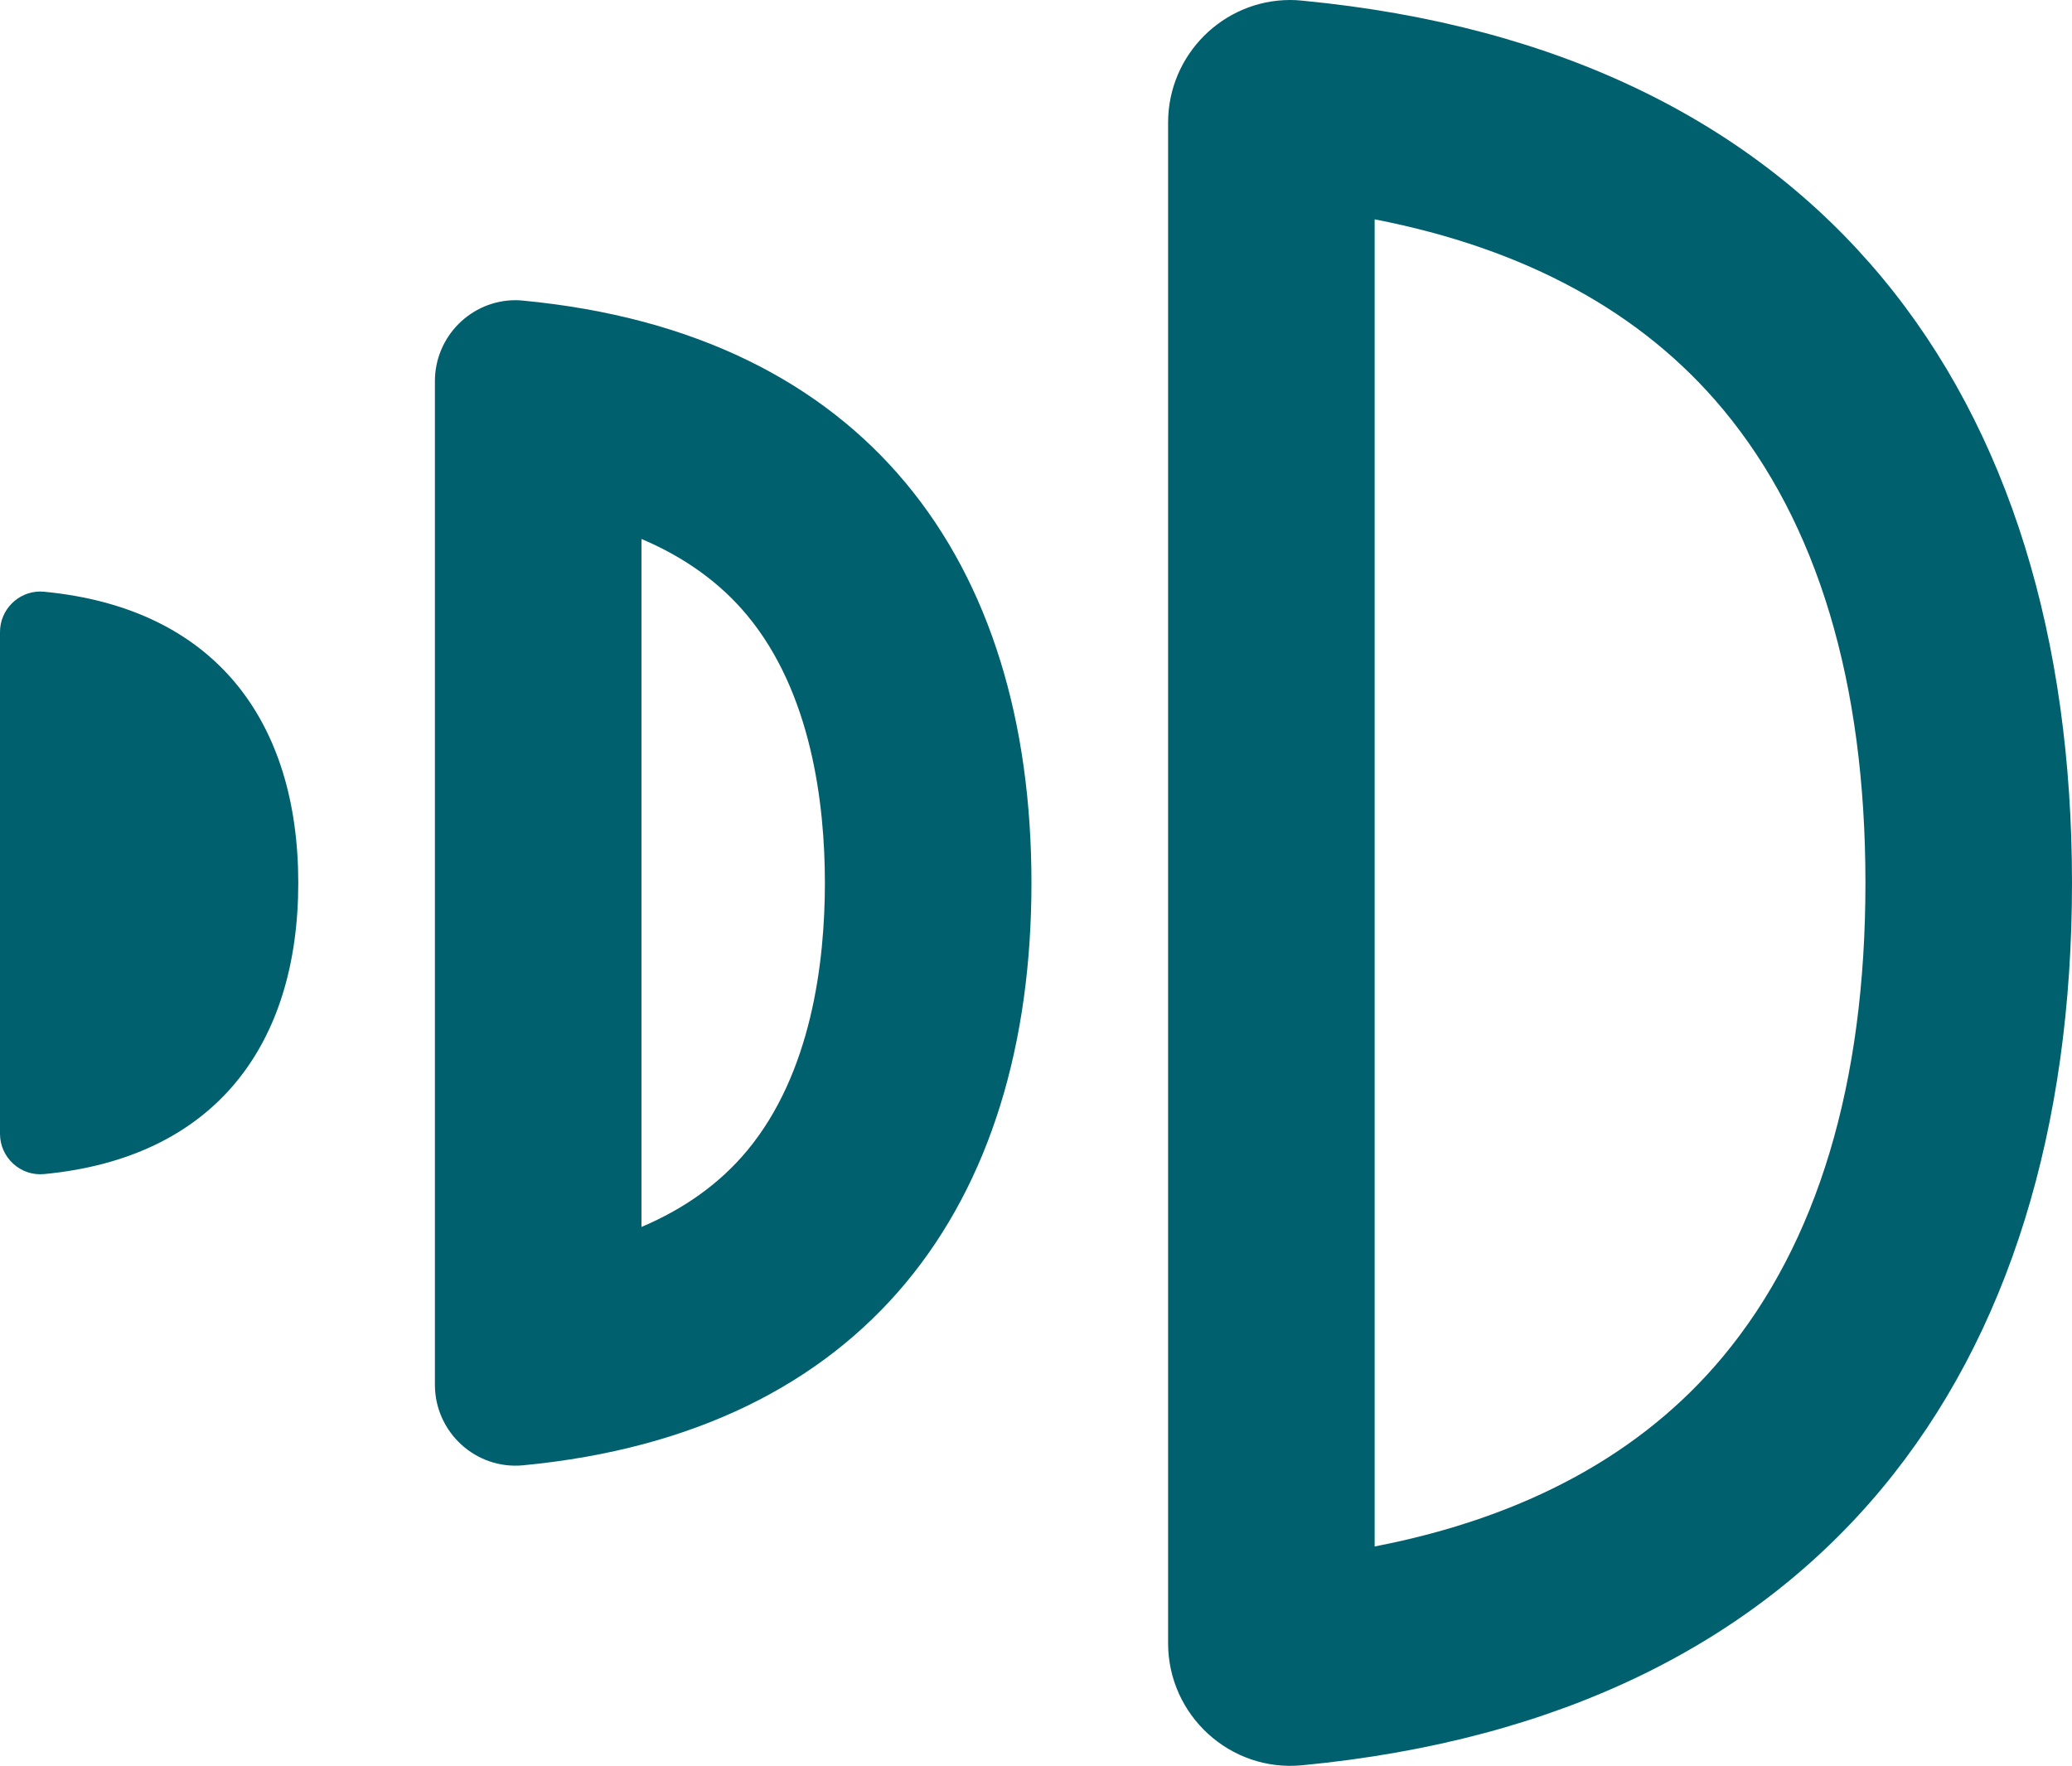 <svg xmlns="http://www.w3.org/2000/svg" width="20.062" height="17.099" viewBox="0 0 20.062 17.099">
  <g id="Group_1182" data-name="Group 1182" transform="translate(50.5 -494.958)">
    <g id="Group_522" data-name="Group 522" transform="translate(-50.5 494.958)">
      <g id="Path_18" data-name="Path 18" transform="translate(-497.625 -53.381)" fill="none">
        <path d="M508.935,54.569V69.293a1.186,1.186,0,0,0,1.295,1.182c5.033-.48,7.457-3.818,7.457-8.544s-2.423-8.064-7.457-8.544A1.186,1.186,0,0,0,508.935,54.569Z" stroke="none"/>
        <path d="M 510.935 55.505 L 510.935 68.356 C 512.394 68.074 513.526 67.457 514.308 66.517 C 515.223 65.416 515.687 63.873 515.687 61.931 C 515.687 59.988 515.223 58.445 514.308 57.345 C 513.526 56.405 512.394 55.788 510.935 55.505 M 510.117 53.381 C 510.154 53.381 510.192 53.383 510.23 53.387 C 515.263 53.867 517.687 57.204 517.687 61.931 C 517.687 66.657 515.263 69.995 510.23 70.475 C 509.535 70.541 508.935 69.99 508.935 69.293 L 508.935 54.569 C 508.935 53.909 509.471 53.381 510.117 53.381 Z" stroke="none" fill="#00606e"/>
      </g>
      <g id="Path_19" data-name="Path 19" transform="translate(-457.651 -69.75)" fill="none">
        <path d="M461.862,73.441v9.718a.783.783,0,0,0,.854.78c3.322-.317,4.922-2.52,4.922-5.639s-1.6-5.322-4.922-5.639A.783.783,0,0,0,461.862,73.441Z" stroke="none"/>
        <path d="M 463.862 74.969 L 463.862 81.631 C 464.282 81.453 464.624 81.206 464.885 80.892 C 465.507 80.144 465.638 79.069 465.638 78.3 C 465.638 77.531 465.507 76.456 464.885 75.708 C 464.624 75.394 464.282 75.147 463.862 74.969 M 462.642 72.657 C 462.666 72.657 462.691 72.658 462.716 72.661 C 466.039 72.978 467.638 75.181 467.638 78.3 C 467.638 81.419 466.039 83.622 462.716 83.939 C 462.258 83.983 461.862 83.619 461.862 83.159 L 461.862 73.441 C 461.862 73.006 462.216 72.657 462.642 72.657 Z" stroke="none" fill="#00606e"/>
      </g>
      <g id="Path_20" data-name="Path 20" transform="translate(-433.939 -85.637)" fill="none">
        <path d="M433.939,91.757v4.859a.391.391,0,0,0,.427.39,2.846,2.846,0,0,0,0-5.639A.392.392,0,0,0,433.939,91.757Z" stroke="none"/>
        <path d="M 434.329 91.365 C 434.341 91.365 434.354 91.366 434.366 91.367 C 436.027 91.526 436.827 92.627 436.827 94.187 C 436.827 95.746 436.027 96.848 434.366 97.006 C 434.137 97.028 433.939 96.846 433.939 96.616 L 433.939 91.757 C 433.939 91.54 434.116 91.365 434.329 91.365 Z" stroke="none" fill="#00606e"/>
      </g>
    </g>
  </g>
</svg>

